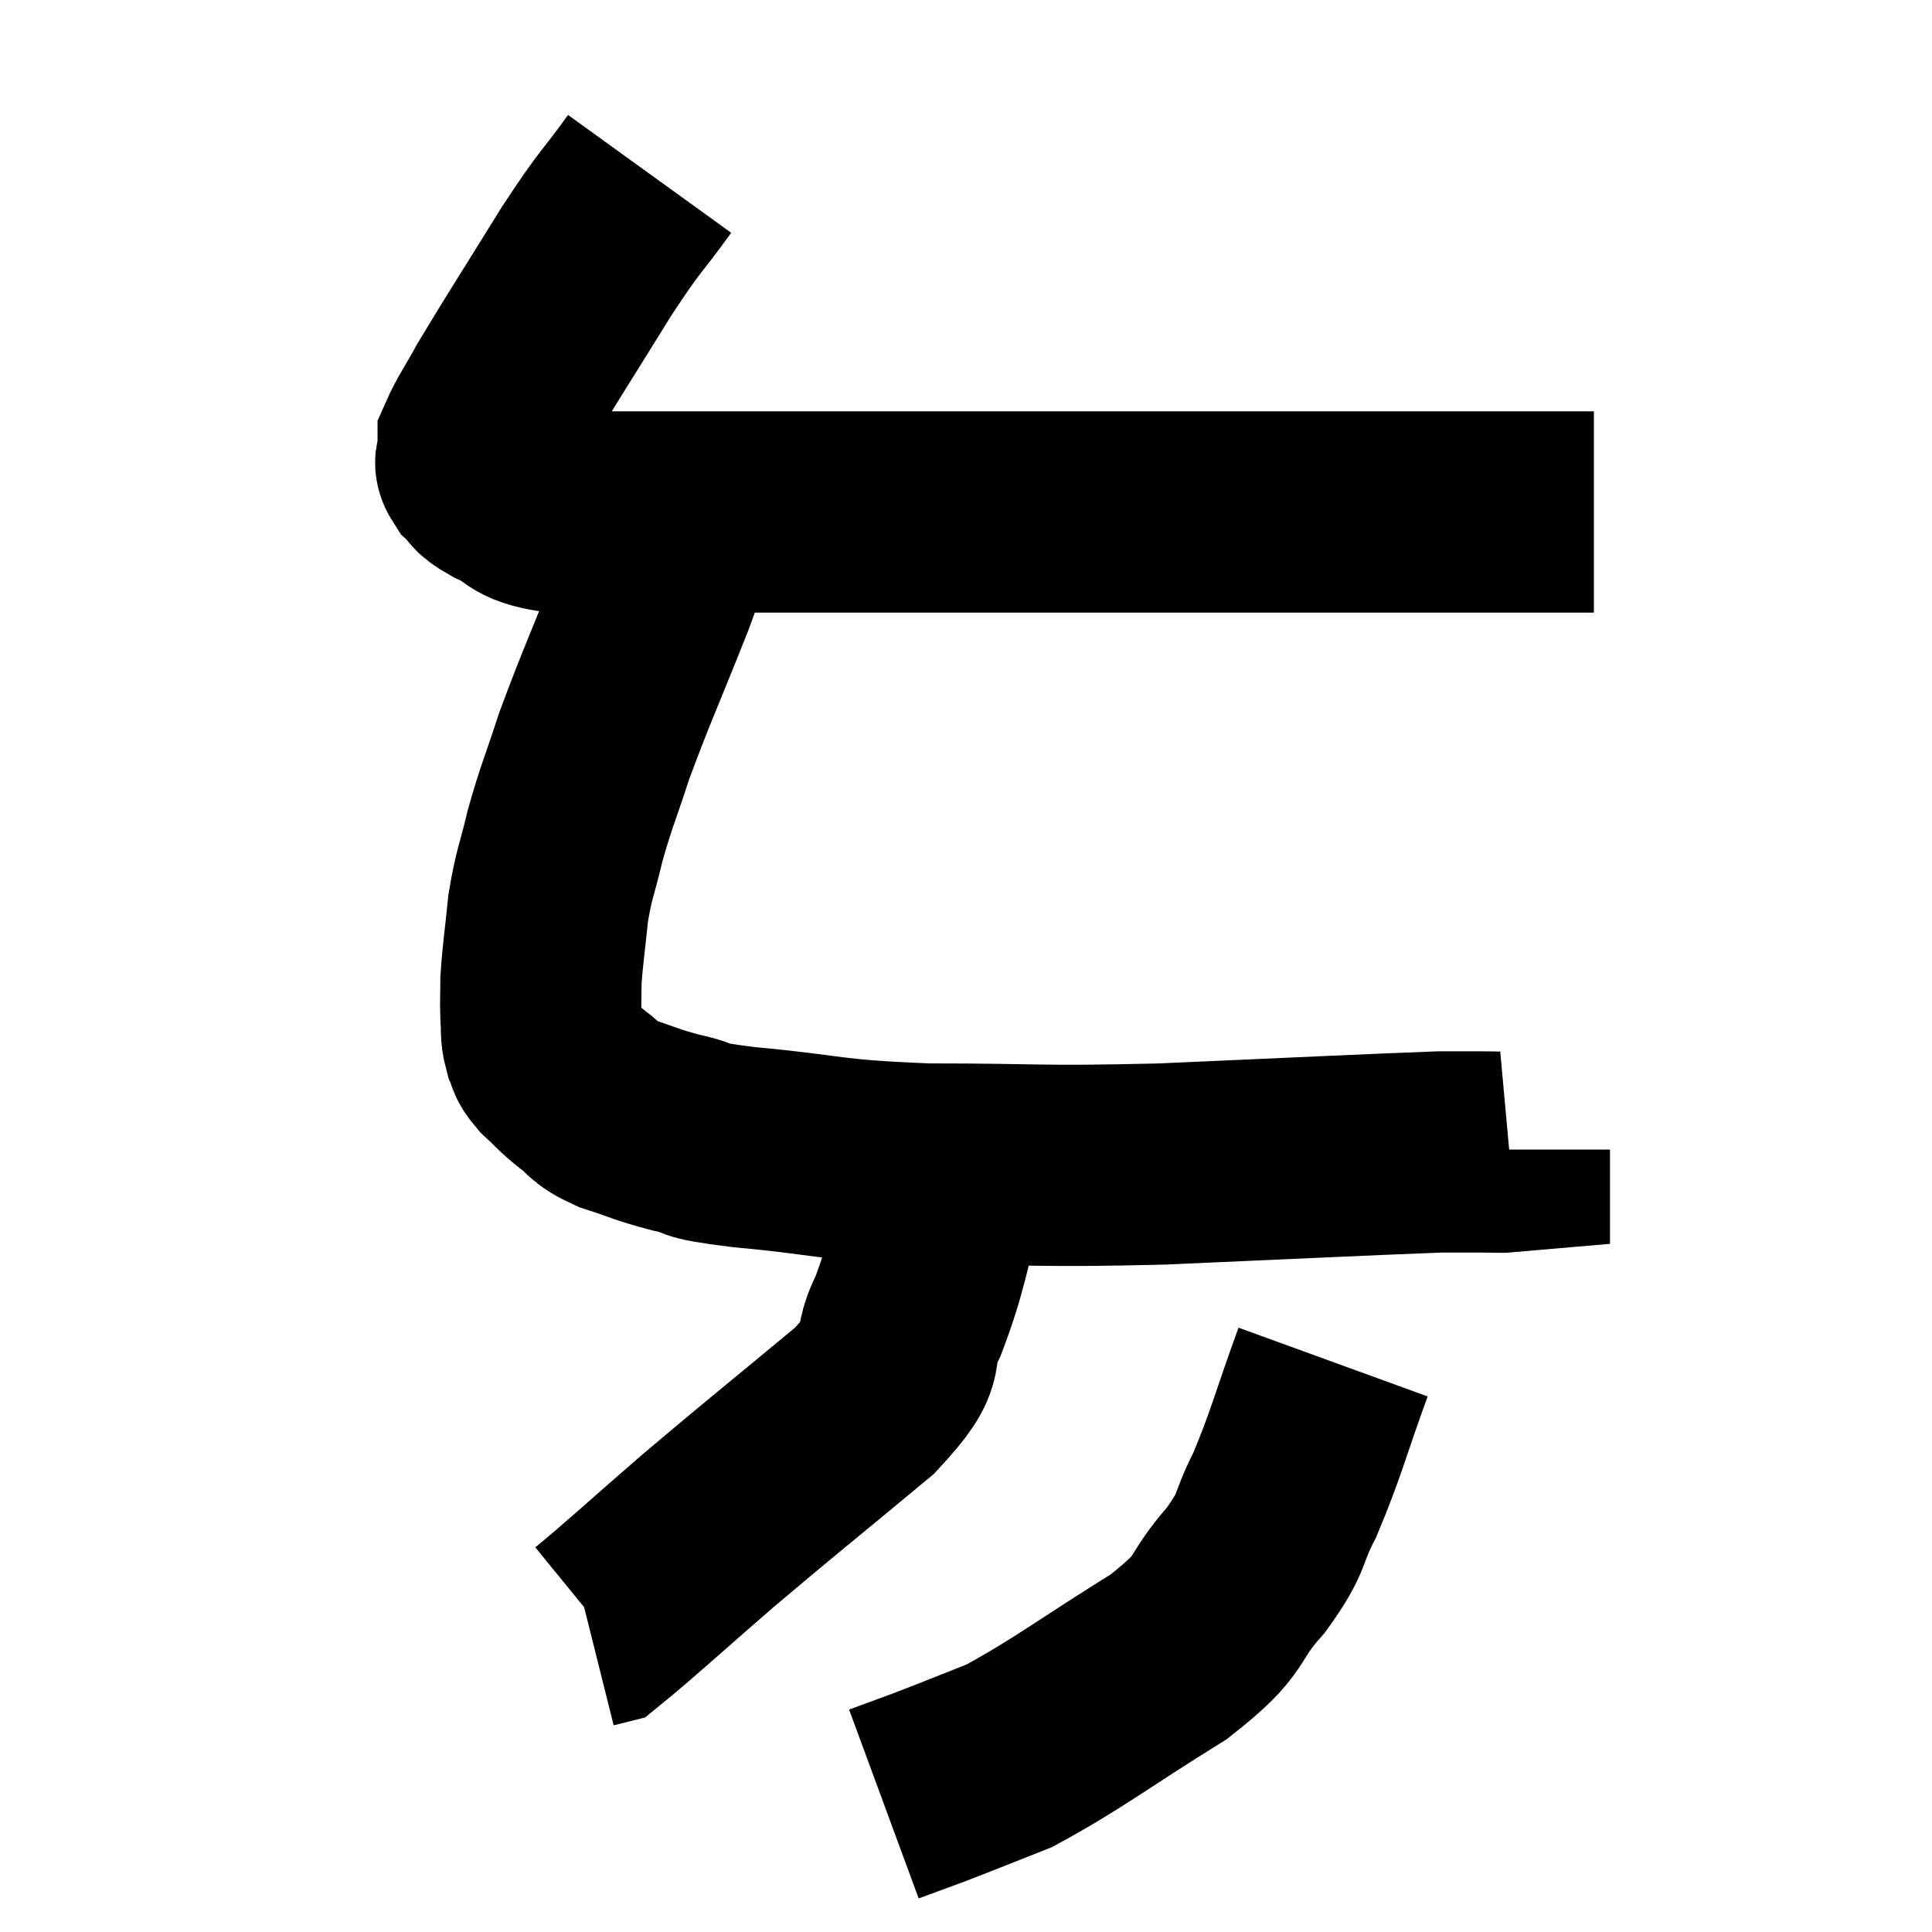 <svg width="48" height="48" viewBox="0 0 48 48" xmlns="http://www.w3.org/2000/svg"><path d="M 16.14 4.32 C 15.36 5.4, 15.48 5.115, 14.58 6.48 C 13.56 8.13, 13.215 8.655, 12.54 9.78 C 12.21 10.38, 12.045 10.605, 11.88 10.98 C 11.88 11.13, 11.88 11.115, 11.88 11.28 C 11.88 11.46, 11.745 11.43, 11.88 11.64 C 12.15 11.88, 11.94 11.85, 12.42 12.12 C 13.11 12.42, 12.87 12.57, 13.8 12.72 C 14.97 12.72, 14.37 12.72, 16.14 12.72 C 18.51 12.72, 18.285 12.72, 20.88 12.72 C 23.7 12.72, 22.635 12.72, 26.52 12.72 C 31.47 12.72, 33.225 12.72, 36.42 12.72 C 37.86 12.72, 38.505 12.72, 39.3 12.72 C 39.45 12.72, 39.525 12.72, 39.6 12.72 L 39.6 12.72" fill="none" stroke="black" stroke-width="5"></path><path d="M 16.74 13.2 C 16.5 13.98, 16.755 13.425, 16.26 14.76 C 15.51 16.65, 15.315 17.04, 14.76 18.54 C 14.4 19.65, 14.325 19.755, 14.04 20.76 C 13.83 21.66, 13.77 21.66, 13.62 22.56 C 13.53 23.46, 13.485 23.685, 13.44 24.36 C 13.44 24.81, 13.425 24.87, 13.44 25.26 C 13.47 25.59, 13.425 25.635, 13.5 25.92 C 13.62 26.16, 13.5 26.115, 13.74 26.4 C 14.1 26.73, 14.07 26.745, 14.46 27.06 C 14.88 27.36, 14.715 27.39, 15.3 27.66 C 16.05 27.9, 16.005 27.93, 16.8 28.14 C 17.64 28.32, 16.92 28.305, 18.48 28.5 C 20.76 28.71, 20.445 28.815, 23.04 28.92 C 25.95 28.92, 25.68 28.995, 28.86 28.92 C 32.31 28.77, 33.765 28.695, 35.76 28.62 C 36.3 28.62, 36.405 28.62, 36.84 28.62 C 37.17 28.62, 37.335 28.635, 37.5 28.62 L 37.5 28.56" fill="none" stroke="black" stroke-width="5"></path><path d="M 23.64 27.84 C 23.58 28.62, 23.79 28.185, 23.52 29.4 C 23.04 31.05, 23.07 31.35, 22.56 32.7 C 22.02 33.75, 22.725 33.465, 21.48 34.8 C 19.53 36.42, 19.23 36.645, 17.58 38.04 C 16.23 39.21, 15.615 39.78, 14.88 40.38 L 14.64 40.44" fill="none" stroke="black" stroke-width="5"></path><path d="M 33.12 33.84 C 32.52 35.49, 32.46 35.85, 31.92 37.14 C 31.44 38.07, 31.68 37.995, 30.96 39 C 30 40.08, 30.51 40.005, 29.04 41.16 C 27.06 42.39, 26.565 42.81, 25.08 43.62 C 24.09 44.01, 23.88 44.1, 23.1 44.4 L 21.96 44.82" fill="none" stroke="black" stroke-width="5"></path></svg>